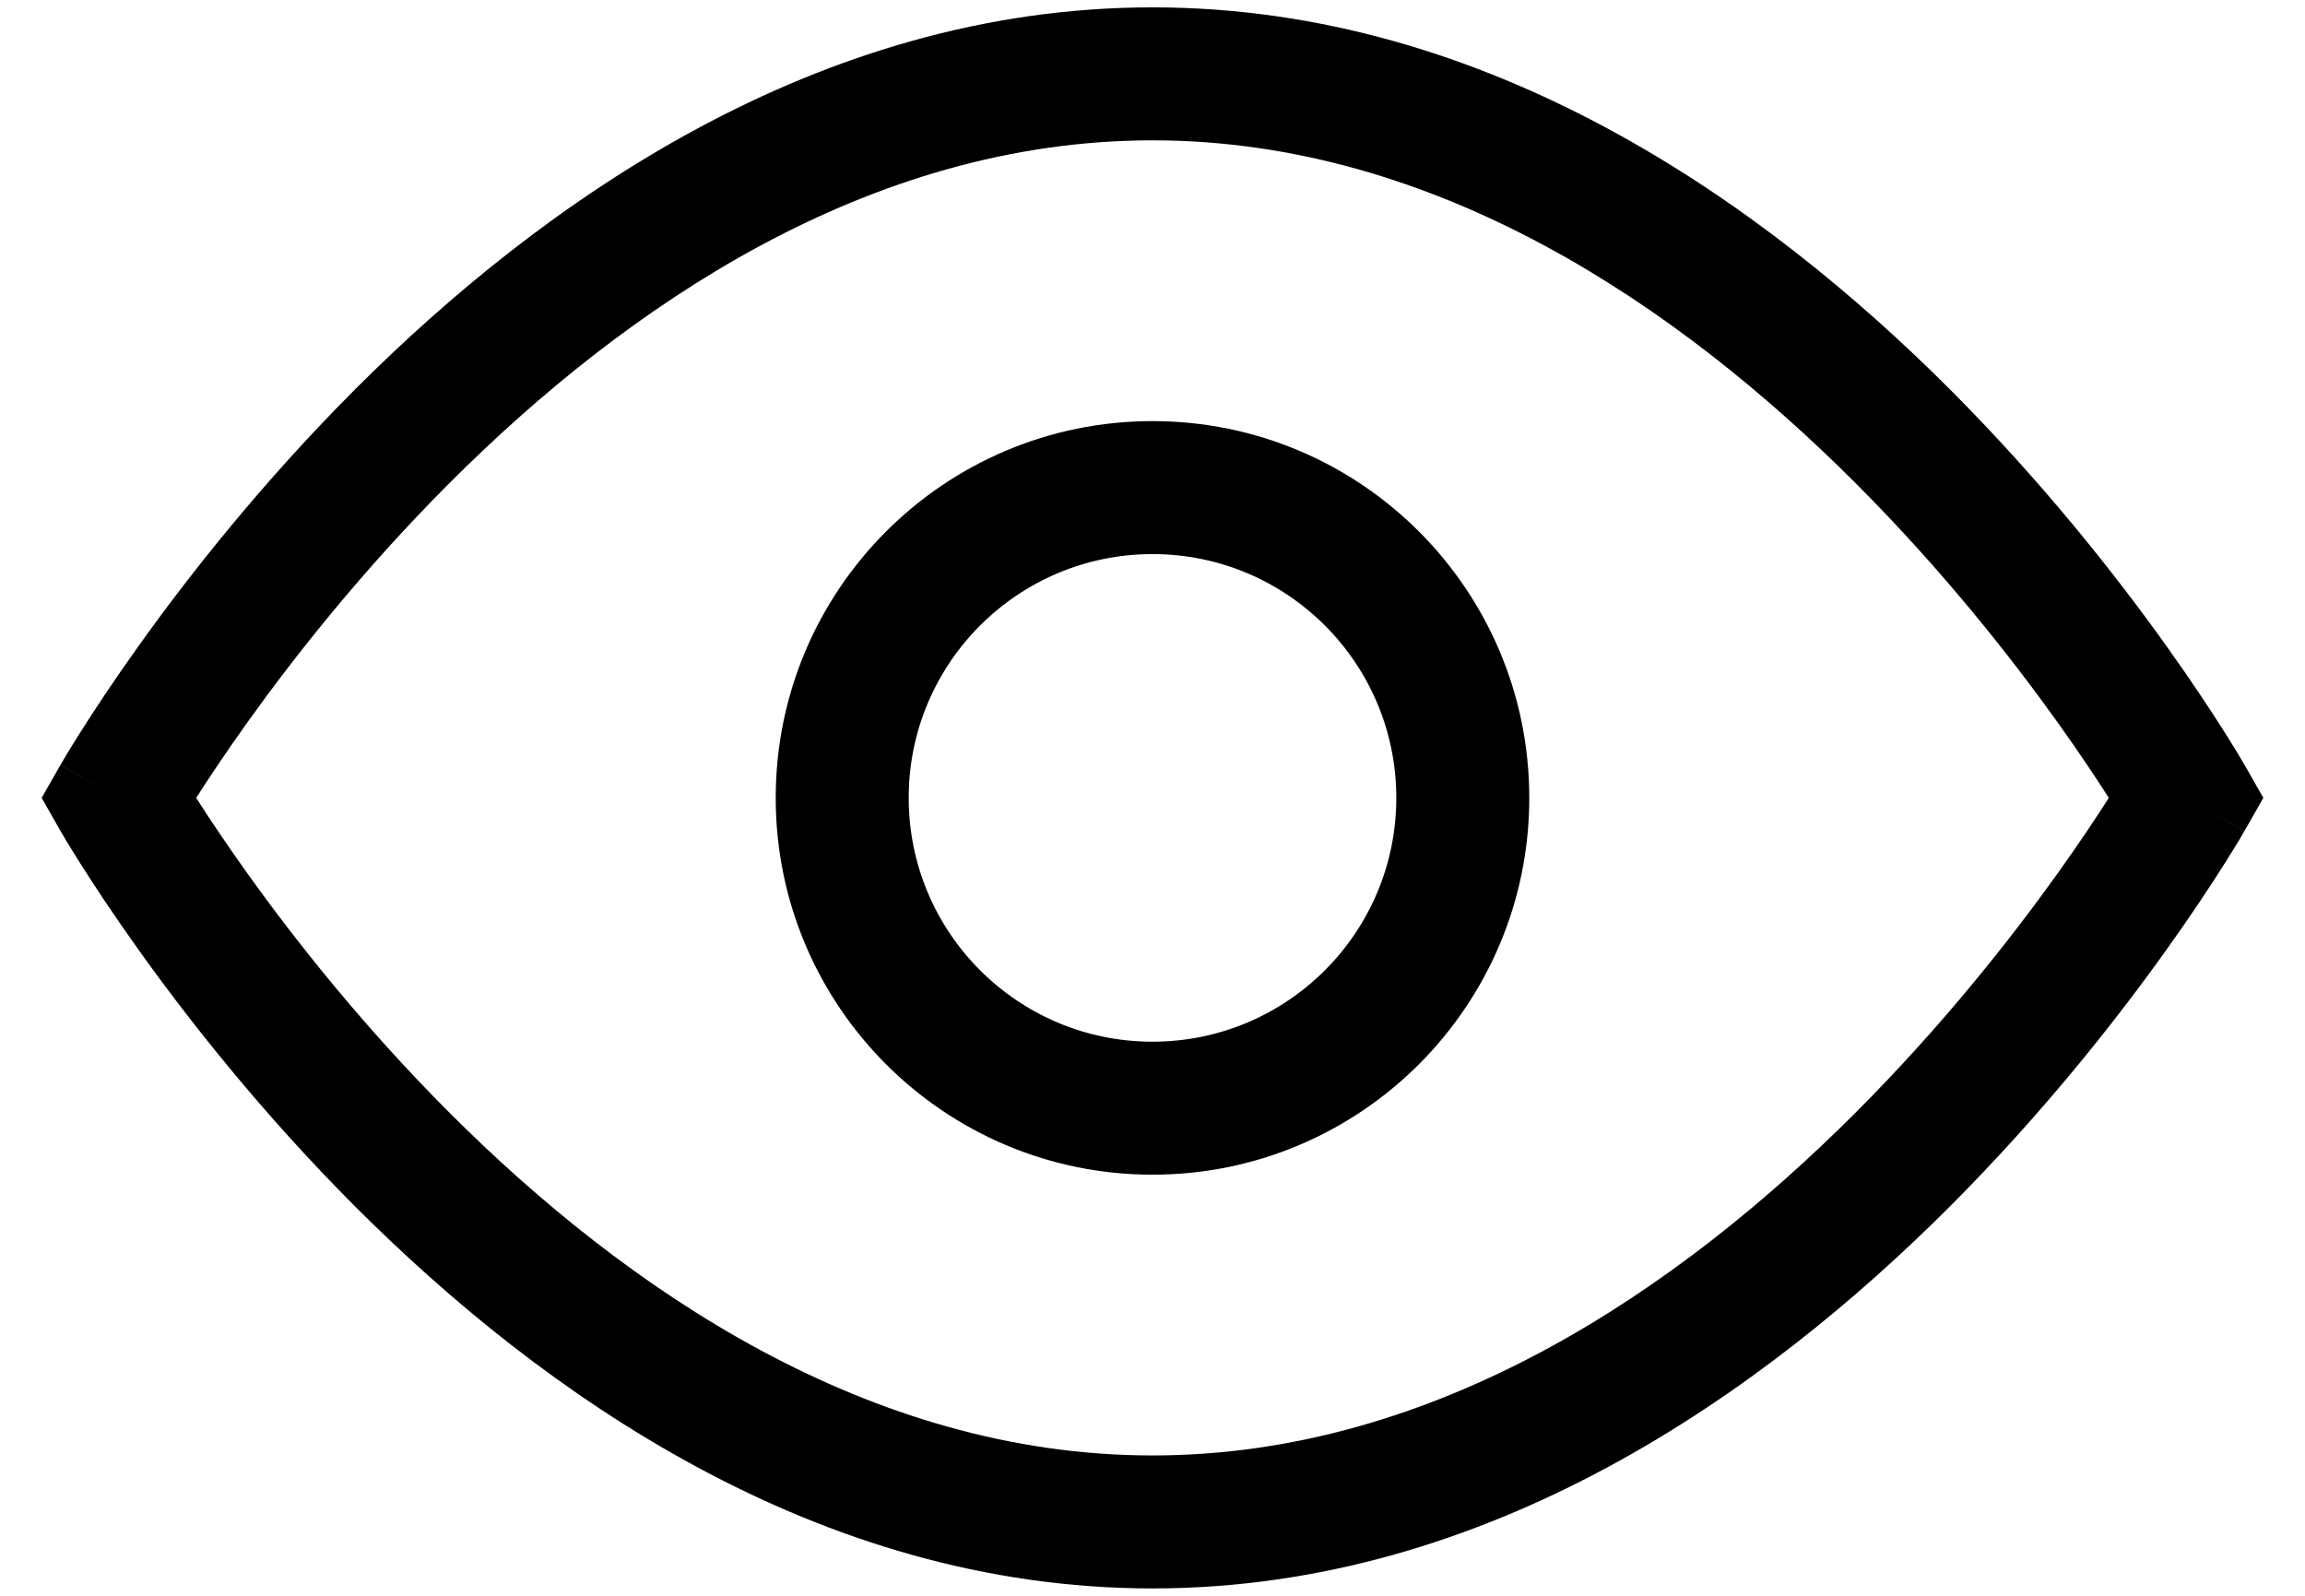 <svg width="26" height="18" viewBox="0 0 26 18" fill="none" xmlns="http://www.w3.org/2000/svg">
<path fill-rule="evenodd" clip-rule="evenodd" d="M2.213 9C2.347 9.21 2.538 9.498 2.782 9.84C3.312 10.582 4.088 11.569 5.072 12.553C7.06 14.541 9.795 16.417 13 16.417C16.205 16.417 18.94 14.541 20.928 12.553C21.912 11.569 22.688 10.582 23.218 9.84C23.462 9.498 23.653 9.21 23.787 9C23.653 8.79 23.462 8.502 23.218 8.16C22.688 7.418 21.912 6.431 20.928 5.447C18.94 3.459 16.205 1.583 13 1.583C9.795 1.583 7.06 3.459 5.072 5.447C4.088 6.431 3.312 7.418 2.782 8.16C2.538 8.502 2.347 8.79 2.213 9ZM24.667 9C25.318 8.628 25.318 8.628 25.318 8.627L25.316 8.625L25.312 8.619L25.3 8.598C25.29 8.58 25.275 8.555 25.256 8.522C25.217 8.458 25.16 8.365 25.086 8.248C24.938 8.014 24.721 7.684 24.438 7.288C23.874 6.498 23.046 5.444 21.989 4.386C19.893 2.291 16.795 0.083 13 0.083C9.205 0.083 6.107 2.291 4.011 4.386C2.954 5.444 2.126 6.498 1.562 7.288C1.279 7.684 1.062 8.014 0.914 8.248C0.84 8.365 0.783 8.458 0.744 8.522C0.725 8.555 0.71 8.58 0.7 8.598L0.687 8.619L0.684 8.625L0.683 8.627C0.683 8.627 0.682 8.628 1.333 9L0.682 8.628L0.47 9L0.682 9.372L1.333 9C0.682 9.372 0.682 9.372 0.682 9.372L0.683 9.373L0.684 9.375L0.687 9.381L0.7 9.402C0.71 9.42 0.725 9.445 0.744 9.478C0.783 9.542 0.84 9.635 0.914 9.752C1.062 9.986 1.279 10.316 1.562 10.712C2.126 11.502 2.954 12.556 4.011 13.614C6.107 15.709 9.205 17.917 13 17.917C16.795 17.917 19.893 15.709 21.989 13.614C23.046 12.556 23.874 11.502 24.438 10.712C24.721 10.316 24.938 9.986 25.086 9.752C25.16 9.635 25.217 9.542 25.256 9.478C25.275 9.445 25.29 9.42 25.3 9.402L25.312 9.381L25.316 9.375L25.317 9.373C25.317 9.373 25.318 9.372 24.667 9ZM24.667 9L25.318 9.372L25.53 9L25.318 8.627L24.667 9ZM13 6.25C11.481 6.25 10.25 7.481 10.25 9C10.25 10.519 11.481 11.75 13 11.75C14.519 11.75 15.75 10.519 15.75 9C15.75 7.481 14.519 6.25 13 6.25ZM8.75 9C8.75 6.653 10.653 4.75 13 4.75C15.347 4.75 17.25 6.653 17.25 9C17.25 11.347 15.347 13.25 13 13.25C10.653 13.25 8.75 11.347 8.75 9Z" fill="black"/>
</svg>
